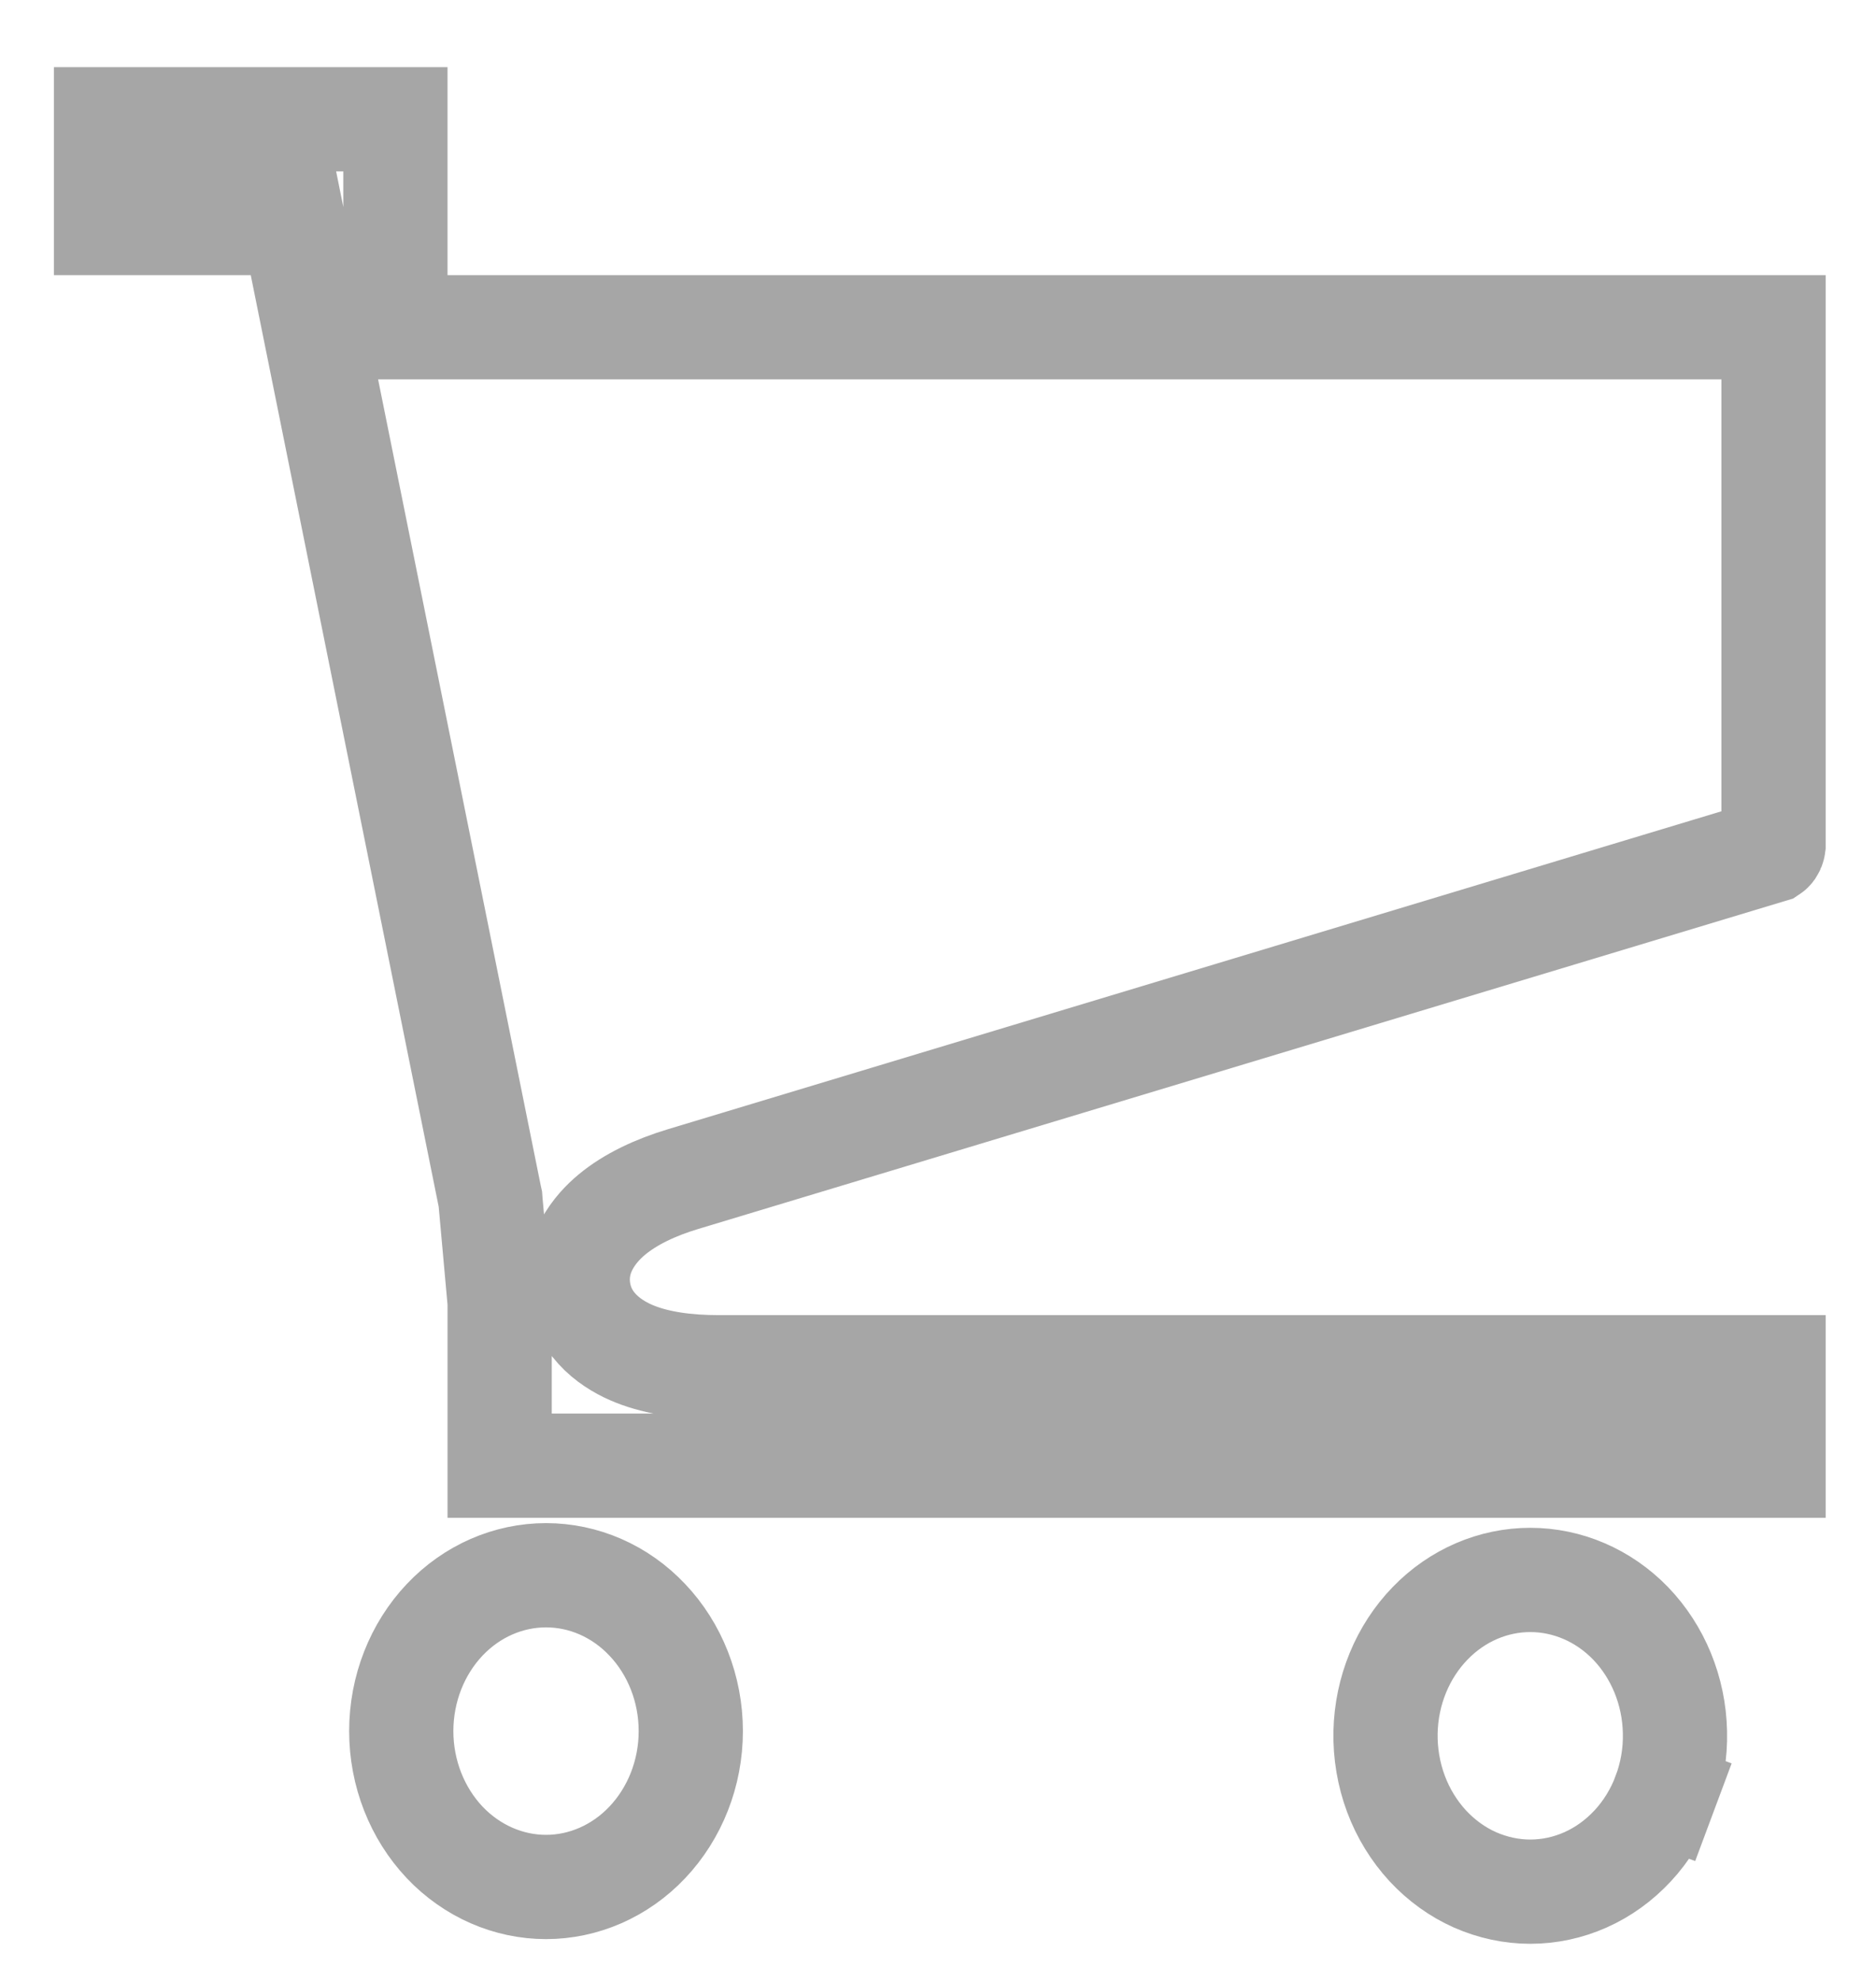 <svg width="18" height="19" viewBox="0 0 18 19" fill="none" xmlns="http://www.w3.org/2000/svg">
<path d="M6.555 11.309L6.555 11.309C6.289 11.389 6.051 11.501 5.873 11.648C5.709 11.783 5.498 12.037 5.552 12.382C5.607 12.728 5.887 12.907 6.092 12.988C6.313 13.076 6.588 13.114 6.893 13.114H17.017V14.058H4.794V12.514V12.491L4.792 12.469L4.707 11.528L4.705 11.501L4.699 11.474L2.896 2.54L2.815 2.139H2.405H1.017V1.144H3.794V2.639V3.139H4.294H17.017V8.11C17.015 8.126 17.009 8.139 17.003 8.148C16.998 8.155 16.993 8.159 16.99 8.161L6.555 11.309ZM13.394 17.206C13.324 17.018 13.29 16.817 13.294 16.614C13.303 16.215 13.459 15.841 13.722 15.57C13.983 15.3 14.329 15.154 14.683 15.154C15.037 15.154 15.383 15.3 15.645 15.57C15.907 15.842 16.063 16.216 16.071 16.615C16.076 16.818 16.041 17.019 15.971 17.207L16.44 17.382L15.971 17.207C15.901 17.394 15.797 17.563 15.666 17.704C15.535 17.845 15.381 17.956 15.212 18.031C15.043 18.106 14.864 18.144 14.682 18.144C14.501 18.144 14.322 18.105 14.153 18.031C13.984 17.956 13.83 17.845 13.699 17.704C13.568 17.562 13.464 17.393 13.394 17.206ZM4.266 17.671C4.003 17.392 3.85 17.009 3.85 16.604C3.85 16.199 4.003 15.815 4.266 15.537C4.529 15.259 4.88 15.109 5.239 15.109C5.598 15.109 5.949 15.259 6.211 15.537C6.475 15.815 6.628 16.199 6.628 16.604C6.628 17.009 6.475 17.392 6.211 17.671C5.949 17.948 5.598 18.099 5.239 18.099C4.88 18.099 4.529 17.948 4.266 17.671Z" stroke="#A6A6A6"/>
</svg>
